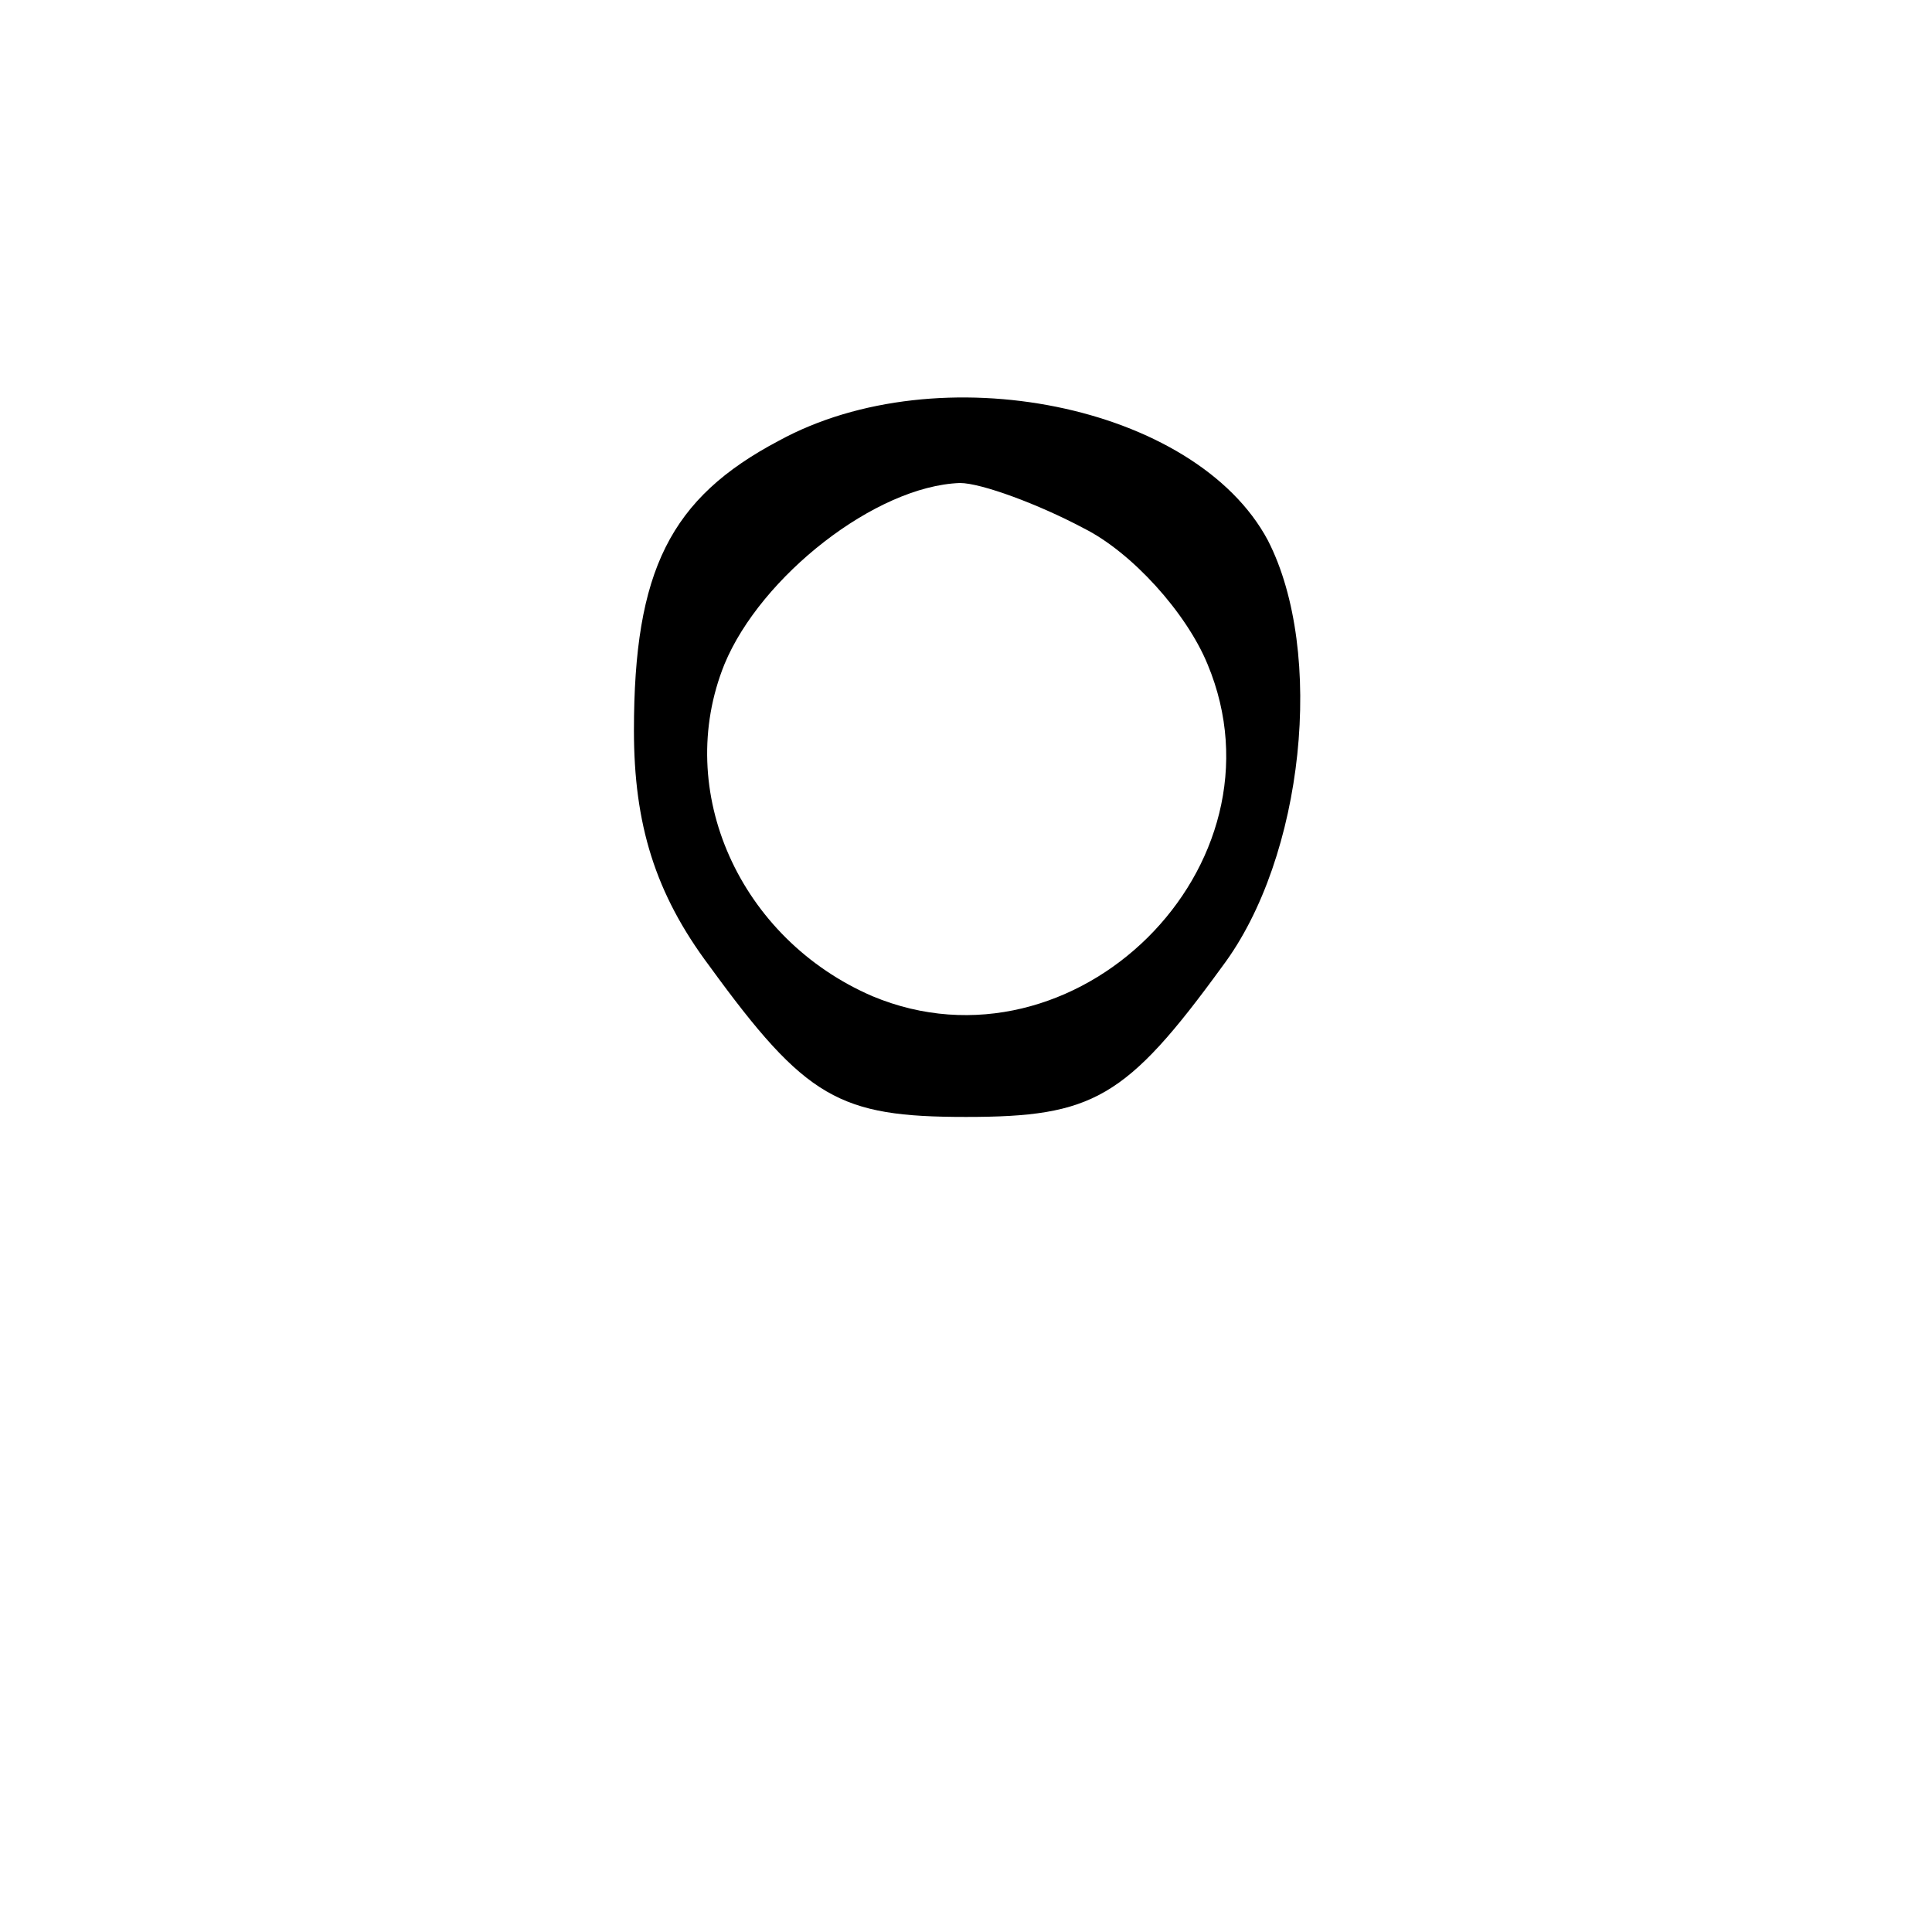 <?xml version="1.0" standalone="no"?>
<!DOCTYPE svg PUBLIC "-//W3C//DTD SVG 20010904//EN"
 "http://www.w3.org/TR/2001/REC-SVG-20010904/DTD/svg10.dtd">
<svg version="1.0" xmlns="http://www.w3.org/2000/svg"
 width="64pt" height="64pt" viewBox="0 0 64 64"
 preserveAspectRatio="xMidYMid meet">
<g transform="translate(0,64) scale(0.1,-0.1)"
fill="#000000" stroke="none">
<path d="M258 494 c-36 -19 -48 -43 -48 -96 0 -31 7 -54 25 -78 32 -44 43 -50
85 -50 42 0 53 6 85 50 27 36 34 104 15 141 -24 45 -109 62 -162 33z m101 -29
c16 -8 34 -28 41 -45 28 -67 -44 -138 -111 -110 -44 19 -66 68 -49 110 12 29
50 59 78 60 7 0 26 -7 41 -15z"/>
</g>
</svg>
